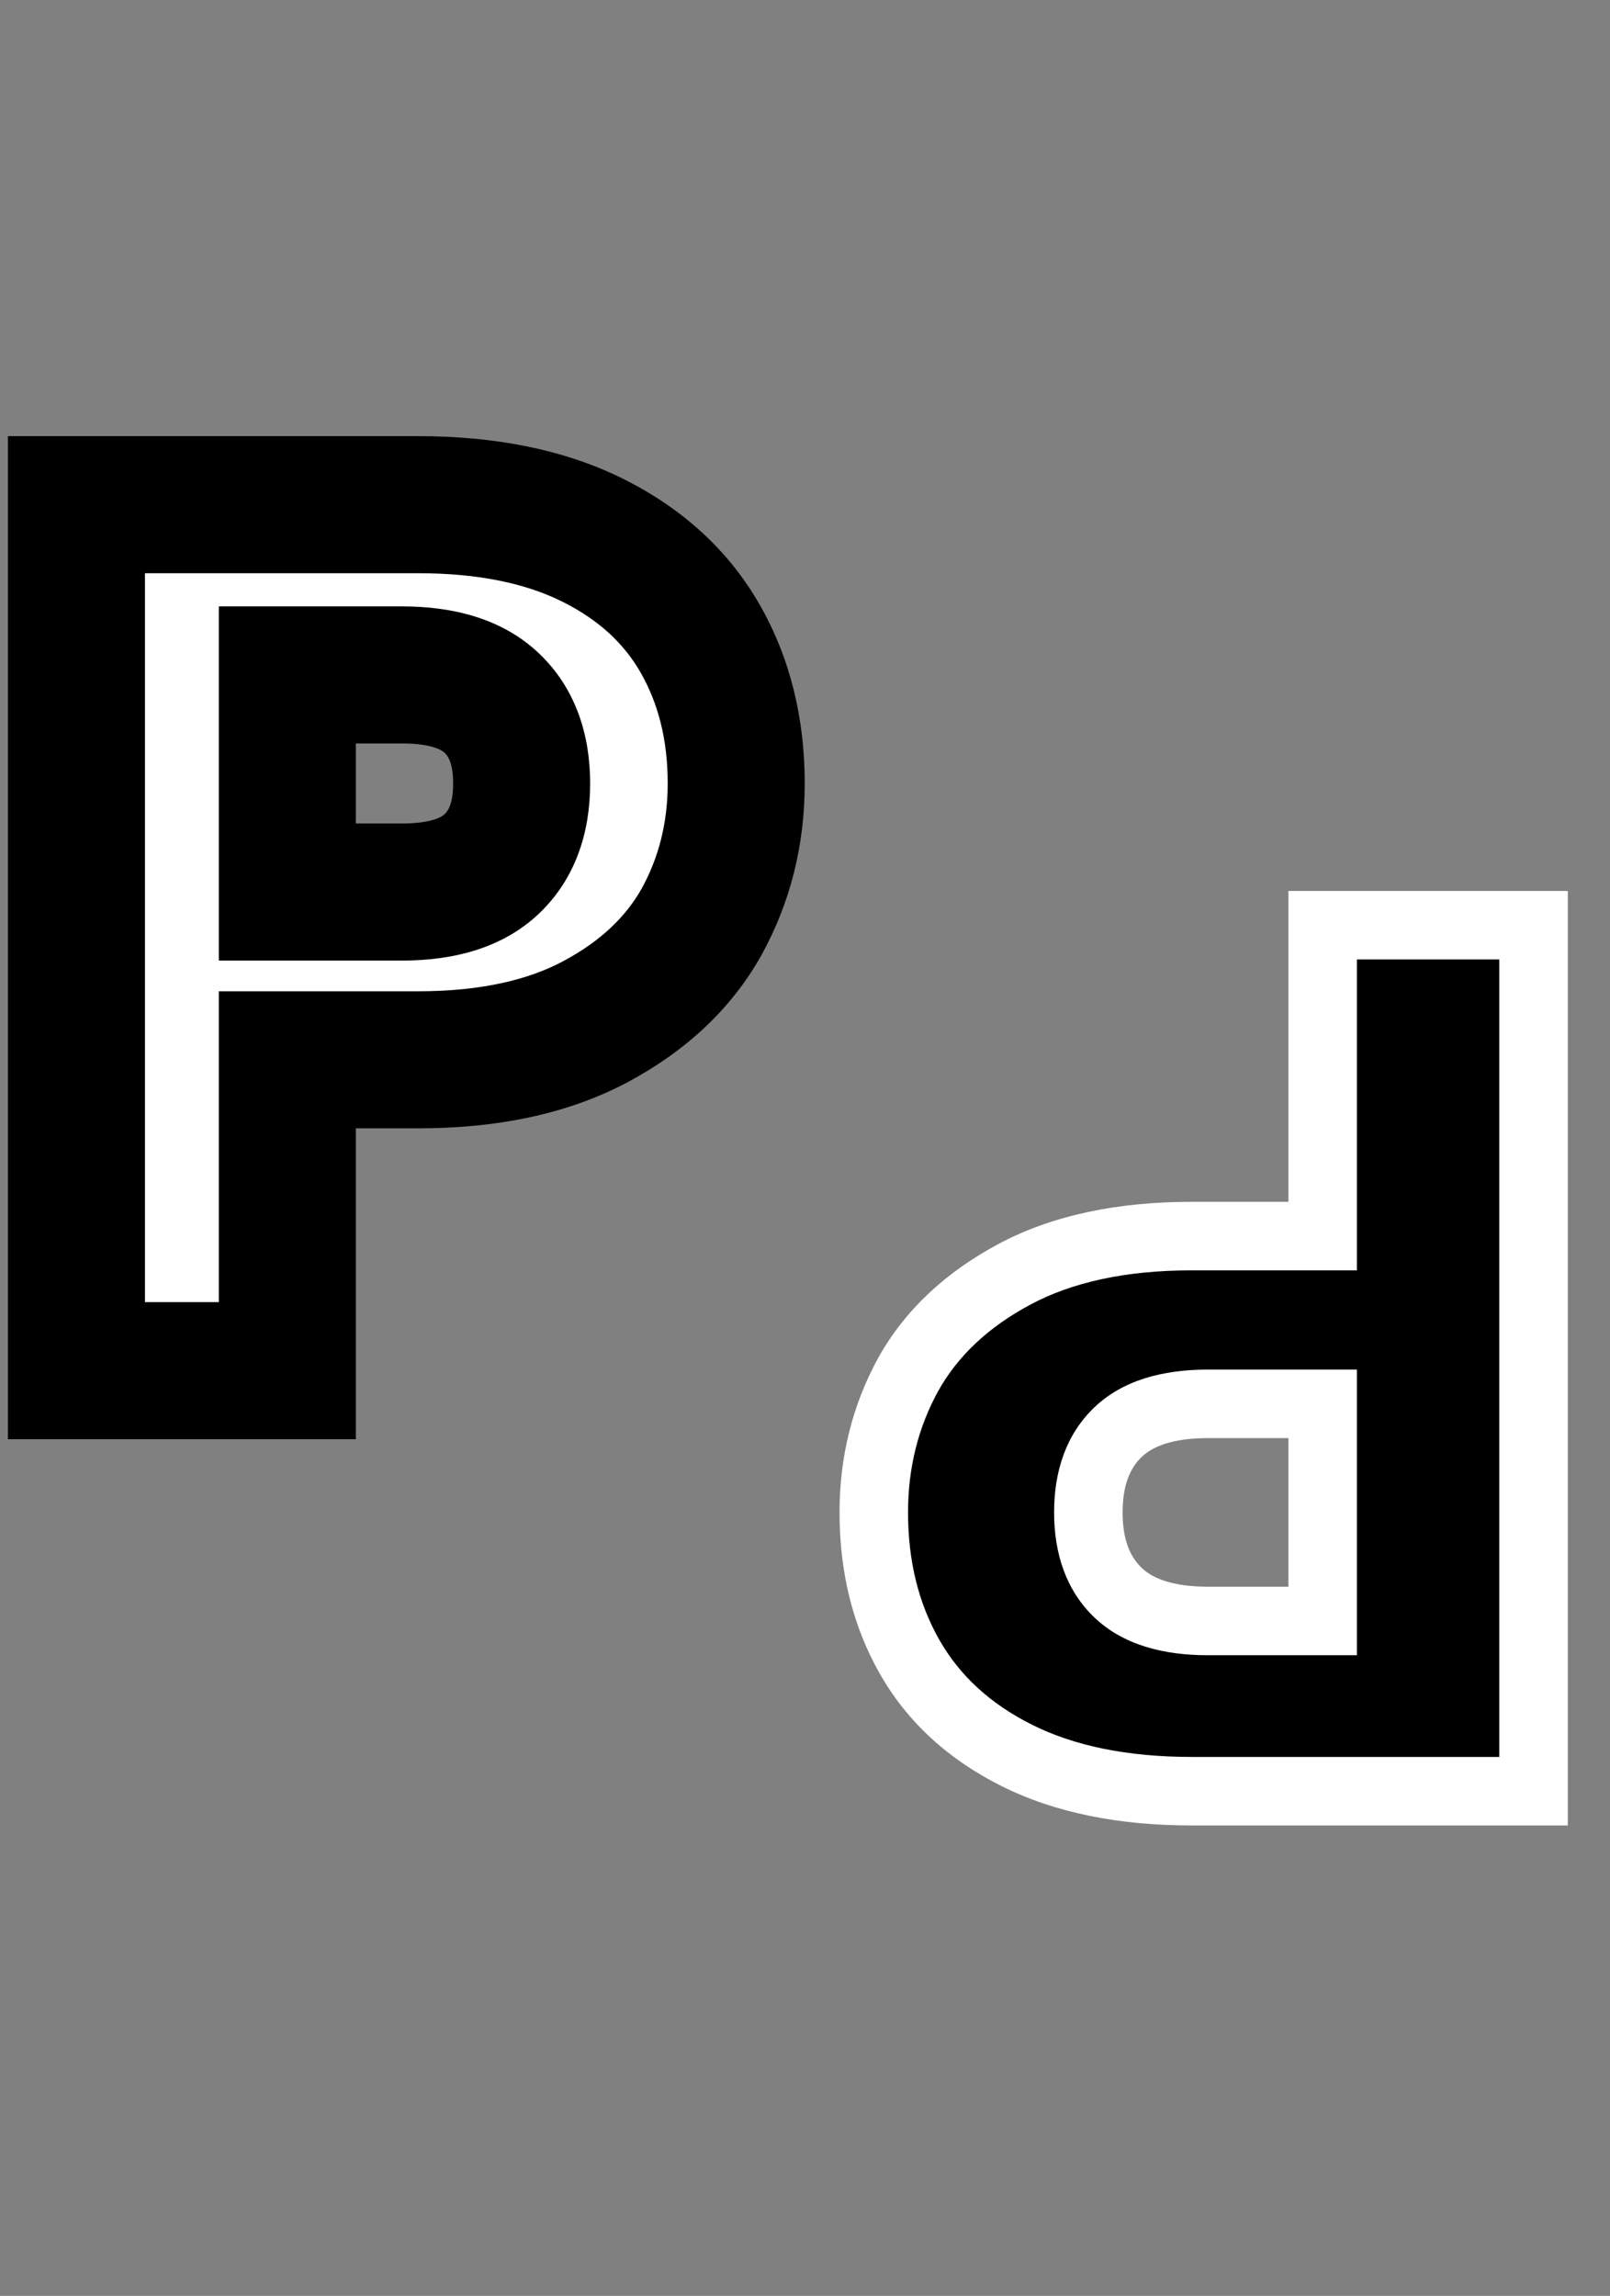 <svg width="47" height="67" viewBox="0 0 47 67" fill="none" xmlns="http://www.w3.org/2000/svg">
<rect x="0" y="0" width="47" height="67" fill="#808080" stroke="none"/>
<path d="M21.492 22.864C21.492 24.328 21.156 25.672 20.484 26.896C19.812 28.096 18.78 29.068 17.388 29.812C15.996 30.556 14.268 30.928 12.204 30.928H8.388V40H2.232V14.728H12.204C14.22 14.728 15.924 15.076 17.316 15.772C18.708 16.468 19.752 17.428 20.448 18.652C21.144 19.876 21.492 21.28 21.492 22.864ZM11.736 26.032C12.912 26.032 13.788 25.756 14.364 25.204C14.94 24.652 15.228 23.872 15.228 22.864C15.228 21.856 14.94 21.076 14.364 20.524C13.788 19.972 12.912 19.696 11.736 19.696H8.388V26.032H11.736Z" fill="white"/>
<path d="M20.484 26.896L22.229 27.873L22.233 27.866L22.237 27.858L20.484 26.896ZM17.388 29.812L16.445 28.048L17.388 29.812ZM8.388 30.928V28.928H6.388V30.928H8.388ZM8.388 40V42H10.388V40H8.388ZM2.232 40H0.232V42H2.232V40ZM2.232 14.728V12.728H0.232V14.728H2.232ZM17.316 15.772L18.21 13.983L17.316 15.772ZM8.388 19.696V17.696H6.388V19.696H8.388ZM8.388 26.032H6.388V28.032H8.388V26.032ZM19.492 22.864C19.492 24.008 19.233 25.019 18.731 25.933L22.237 27.858C23.079 26.325 23.492 24.648 23.492 22.864H19.492ZM18.739 25.919C18.28 26.738 17.551 27.457 16.445 28.048L18.331 31.576C20.009 30.679 21.344 29.454 22.229 27.873L18.739 25.919ZM16.445 28.048C15.419 28.597 14.037 28.928 12.204 28.928V32.928C14.499 32.928 16.573 32.515 18.331 31.576L16.445 28.048ZM12.204 28.928H8.388V32.928H12.204V28.928ZM6.388 30.928V40H10.388V30.928H6.388ZM8.388 38H2.232V42H8.388V38ZM4.232 40V14.728H0.232V40H4.232ZM2.232 16.728H12.204V12.728H2.232V16.728ZM12.204 16.728C13.998 16.728 15.377 17.038 16.422 17.561L18.21 13.983C16.471 13.114 14.442 12.728 12.204 12.728V16.728ZM16.422 17.561C17.498 18.099 18.23 18.797 18.709 19.641L22.187 17.663C21.274 16.059 19.918 14.837 18.21 13.983L16.422 17.561ZM18.709 19.641C19.213 20.527 19.492 21.582 19.492 22.864H23.492C23.492 20.977 23.075 19.225 22.187 17.663L18.709 19.641ZM11.736 28.032C13.186 28.032 14.655 27.695 15.748 26.648L12.98 23.76C12.921 23.817 12.638 24.032 11.736 24.032V28.032ZM15.748 26.648C16.815 25.625 17.228 24.265 17.228 22.864H13.228C13.228 23.479 13.065 23.679 12.98 23.76L15.748 26.648ZM17.228 22.864C17.228 21.463 16.815 20.103 15.748 19.08L12.98 21.968C13.065 22.049 13.228 22.249 13.228 22.864H17.228ZM15.748 19.08C14.655 18.033 13.186 17.696 11.736 17.696V21.696C12.638 21.696 12.921 21.911 12.98 21.968L15.748 19.08ZM11.736 17.696H8.388V21.696H11.736V17.696ZM6.388 19.696V26.032H10.388V19.696H6.388ZM8.388 28.032H11.736V24.032H8.388V28.032Z" fill="black"/>
<path d="M25.508 44.136C25.508 42.672 25.844 41.328 26.516 40.104C27.188 38.904 28.22 37.932 29.612 37.188C31.004 36.444 32.732 36.072 34.796 36.072L38.612 36.072L38.612 27L44.768 27L44.768 52.272L34.796 52.272C32.78 52.272 31.076 51.924 29.684 51.228C28.292 50.532 27.248 49.572 26.552 48.348C25.856 47.124 25.508 45.72 25.508 44.136ZM35.264 40.968C34.088 40.968 33.212 41.244 32.636 41.796C32.06 42.348 31.772 43.128 31.772 44.136C31.772 45.144 32.06 45.924 32.636 46.476C33.212 47.028 34.088 47.304 35.264 47.304L38.612 47.304L38.612 40.968L35.264 40.968Z" fill="black"/>
<path d="M26.516 40.104L25.643 39.615L25.639 39.623L26.516 40.104ZM29.612 37.188L30.083 38.07L30.083 38.07L29.612 37.188ZM38.612 36.072L38.612 37.072L39.612 37.072L39.612 36.072L38.612 36.072ZM38.612 27L38.612 26L37.612 26L37.612 27L38.612 27ZM44.768 27L45.768 27L45.768 26L44.768 26L44.768 27ZM44.768 52.272L44.768 53.272L45.768 53.272L45.768 52.272L44.768 52.272ZM29.684 51.228L29.237 52.122L29.684 51.228ZM38.612 47.304L38.612 48.304L39.612 48.304L39.612 47.304L38.612 47.304ZM38.612 40.968L39.612 40.968L39.612 39.968L38.612 39.968L38.612 40.968ZM26.508 44.136C26.508 42.832 26.805 41.654 27.393 40.585L25.639 39.623C24.883 41.002 24.508 42.512 24.508 44.136L26.508 44.136ZM27.389 40.593C27.954 39.583 28.834 38.737 30.083 38.07L29.141 36.306C27.606 37.127 26.422 38.225 25.643 39.615L27.389 40.593ZM30.083 38.07C31.293 37.424 32.847 37.072 34.796 37.072L34.796 35.072C32.617 35.072 30.715 35.464 29.141 36.306L30.083 38.07ZM34.796 37.072L38.612 37.072L38.612 35.072L34.796 35.072L34.796 37.072ZM39.612 36.072L39.612 27L37.612 27L37.612 36.072L39.612 36.072ZM38.612 28L44.768 28L44.768 26L38.612 26L38.612 28ZM43.768 27L43.768 52.272L45.768 52.272L45.768 27L43.768 27ZM44.768 51.272L34.796 51.272L34.796 53.272L44.768 53.272L44.768 51.272ZM34.796 51.272C32.891 51.272 31.349 50.943 30.131 50.334L29.237 52.122C30.802 52.905 32.669 53.272 34.796 53.272L34.796 51.272ZM30.131 50.334C28.897 49.717 28.009 48.888 27.421 47.854L25.683 48.842C26.487 50.257 27.687 51.347 29.237 52.122L30.131 50.334ZM27.421 47.854C26.821 46.798 26.508 45.569 26.508 44.136L24.508 44.136C24.508 45.871 24.891 47.45 25.683 48.842L27.421 47.854ZM35.264 39.968C33.951 39.968 32.778 40.275 31.944 41.074L33.328 42.518C33.646 42.213 34.225 41.968 35.264 41.968L35.264 39.968ZM31.944 41.074C31.122 41.861 30.772 42.931 30.772 44.136L32.772 44.136C32.772 43.325 32.998 42.834 33.328 42.518L31.944 41.074ZM30.772 44.136C30.772 45.34 31.122 46.41 31.944 47.198L33.328 45.754C32.998 45.438 32.772 44.947 32.772 44.136L30.772 44.136ZM31.944 47.198C32.778 47.997 33.951 48.304 35.264 48.304L35.264 46.304C34.225 46.304 33.646 46.059 33.328 45.754L31.944 47.198ZM35.264 48.304L38.612 48.304L38.612 46.304L35.264 46.304L35.264 48.304ZM39.612 47.304L39.612 40.968L37.612 40.968L37.612 47.304L39.612 47.304ZM38.612 39.968L35.264 39.968L35.264 41.968L38.612 41.968L38.612 39.968Z" fill="white"/>
</svg>
